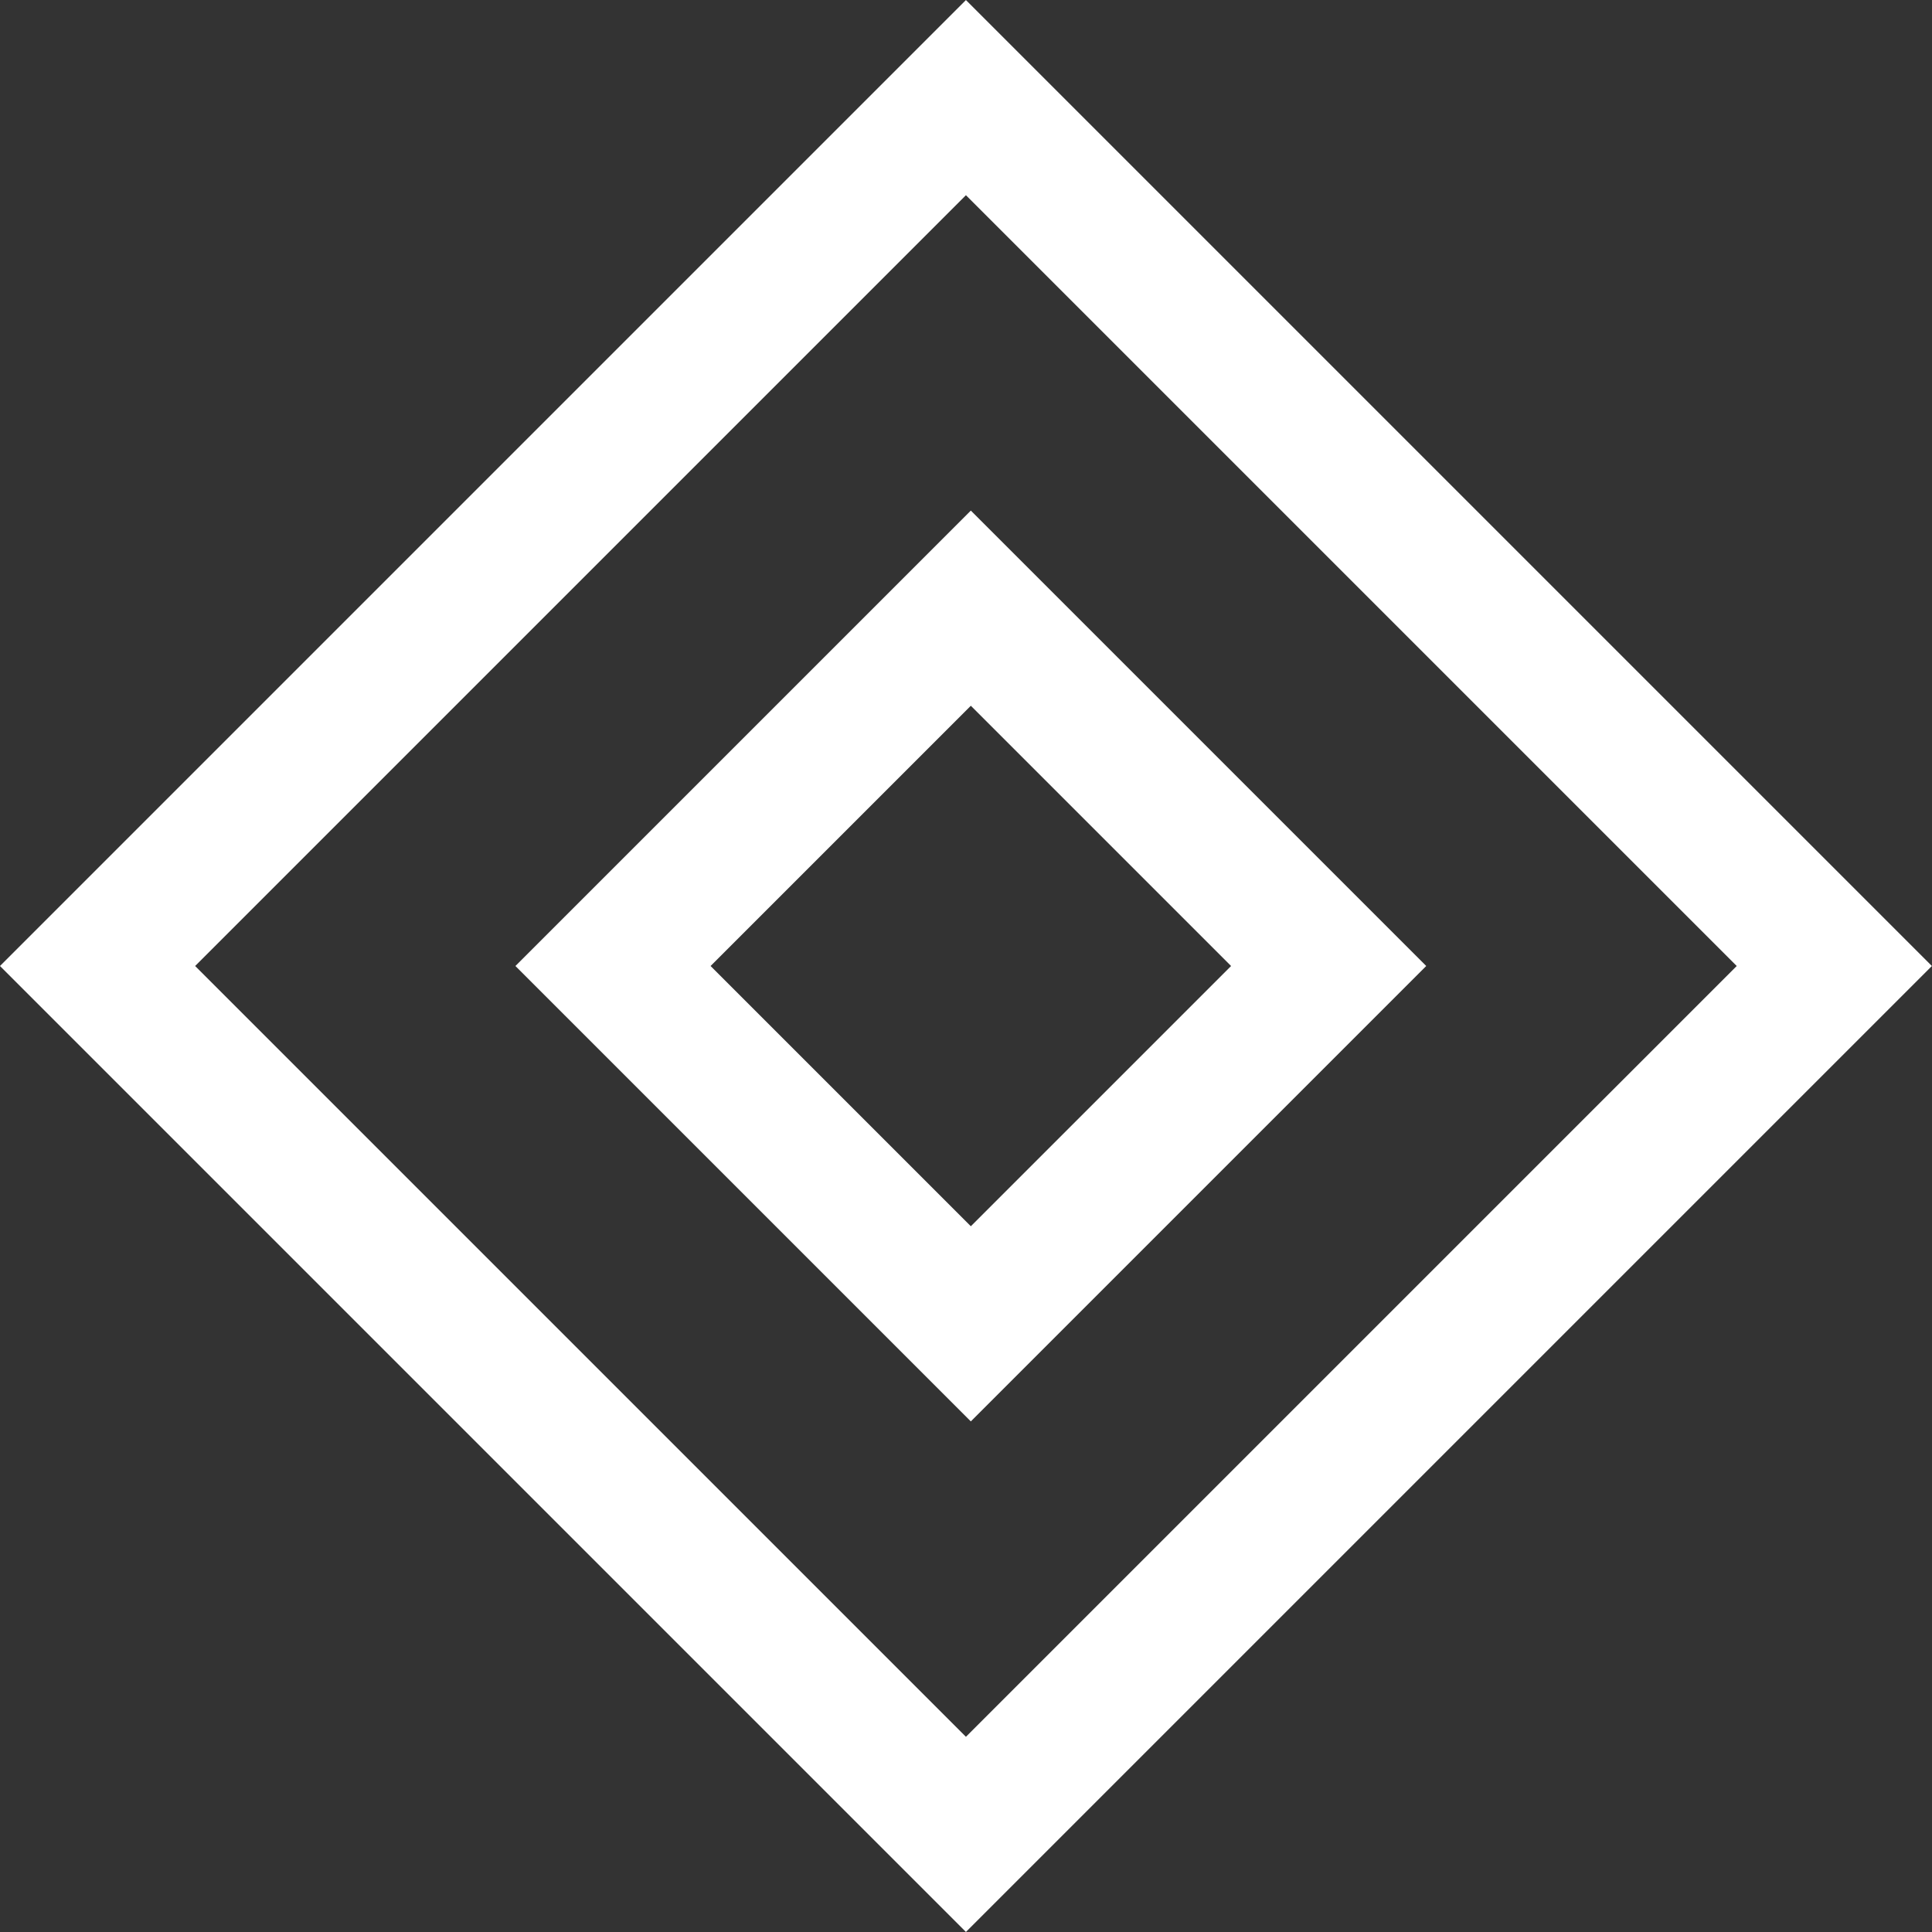<svg width="14" height="14" viewBox="0 0 14 14" fill="none" xmlns="http://www.w3.org/2000/svg">
<rect x="0" y="0" width="14" height="14" fill="#333333" stroke="none"/>
<rect x="0.707" y="7" width="8.899" height="8.899" transform="rotate(-45 0.707 7)" stroke="white"/>
<rect x="4.442" y="7" width="3.667" height="3.667" transform="rotate(-45 4.442 7)" stroke="white"/>
</svg>
